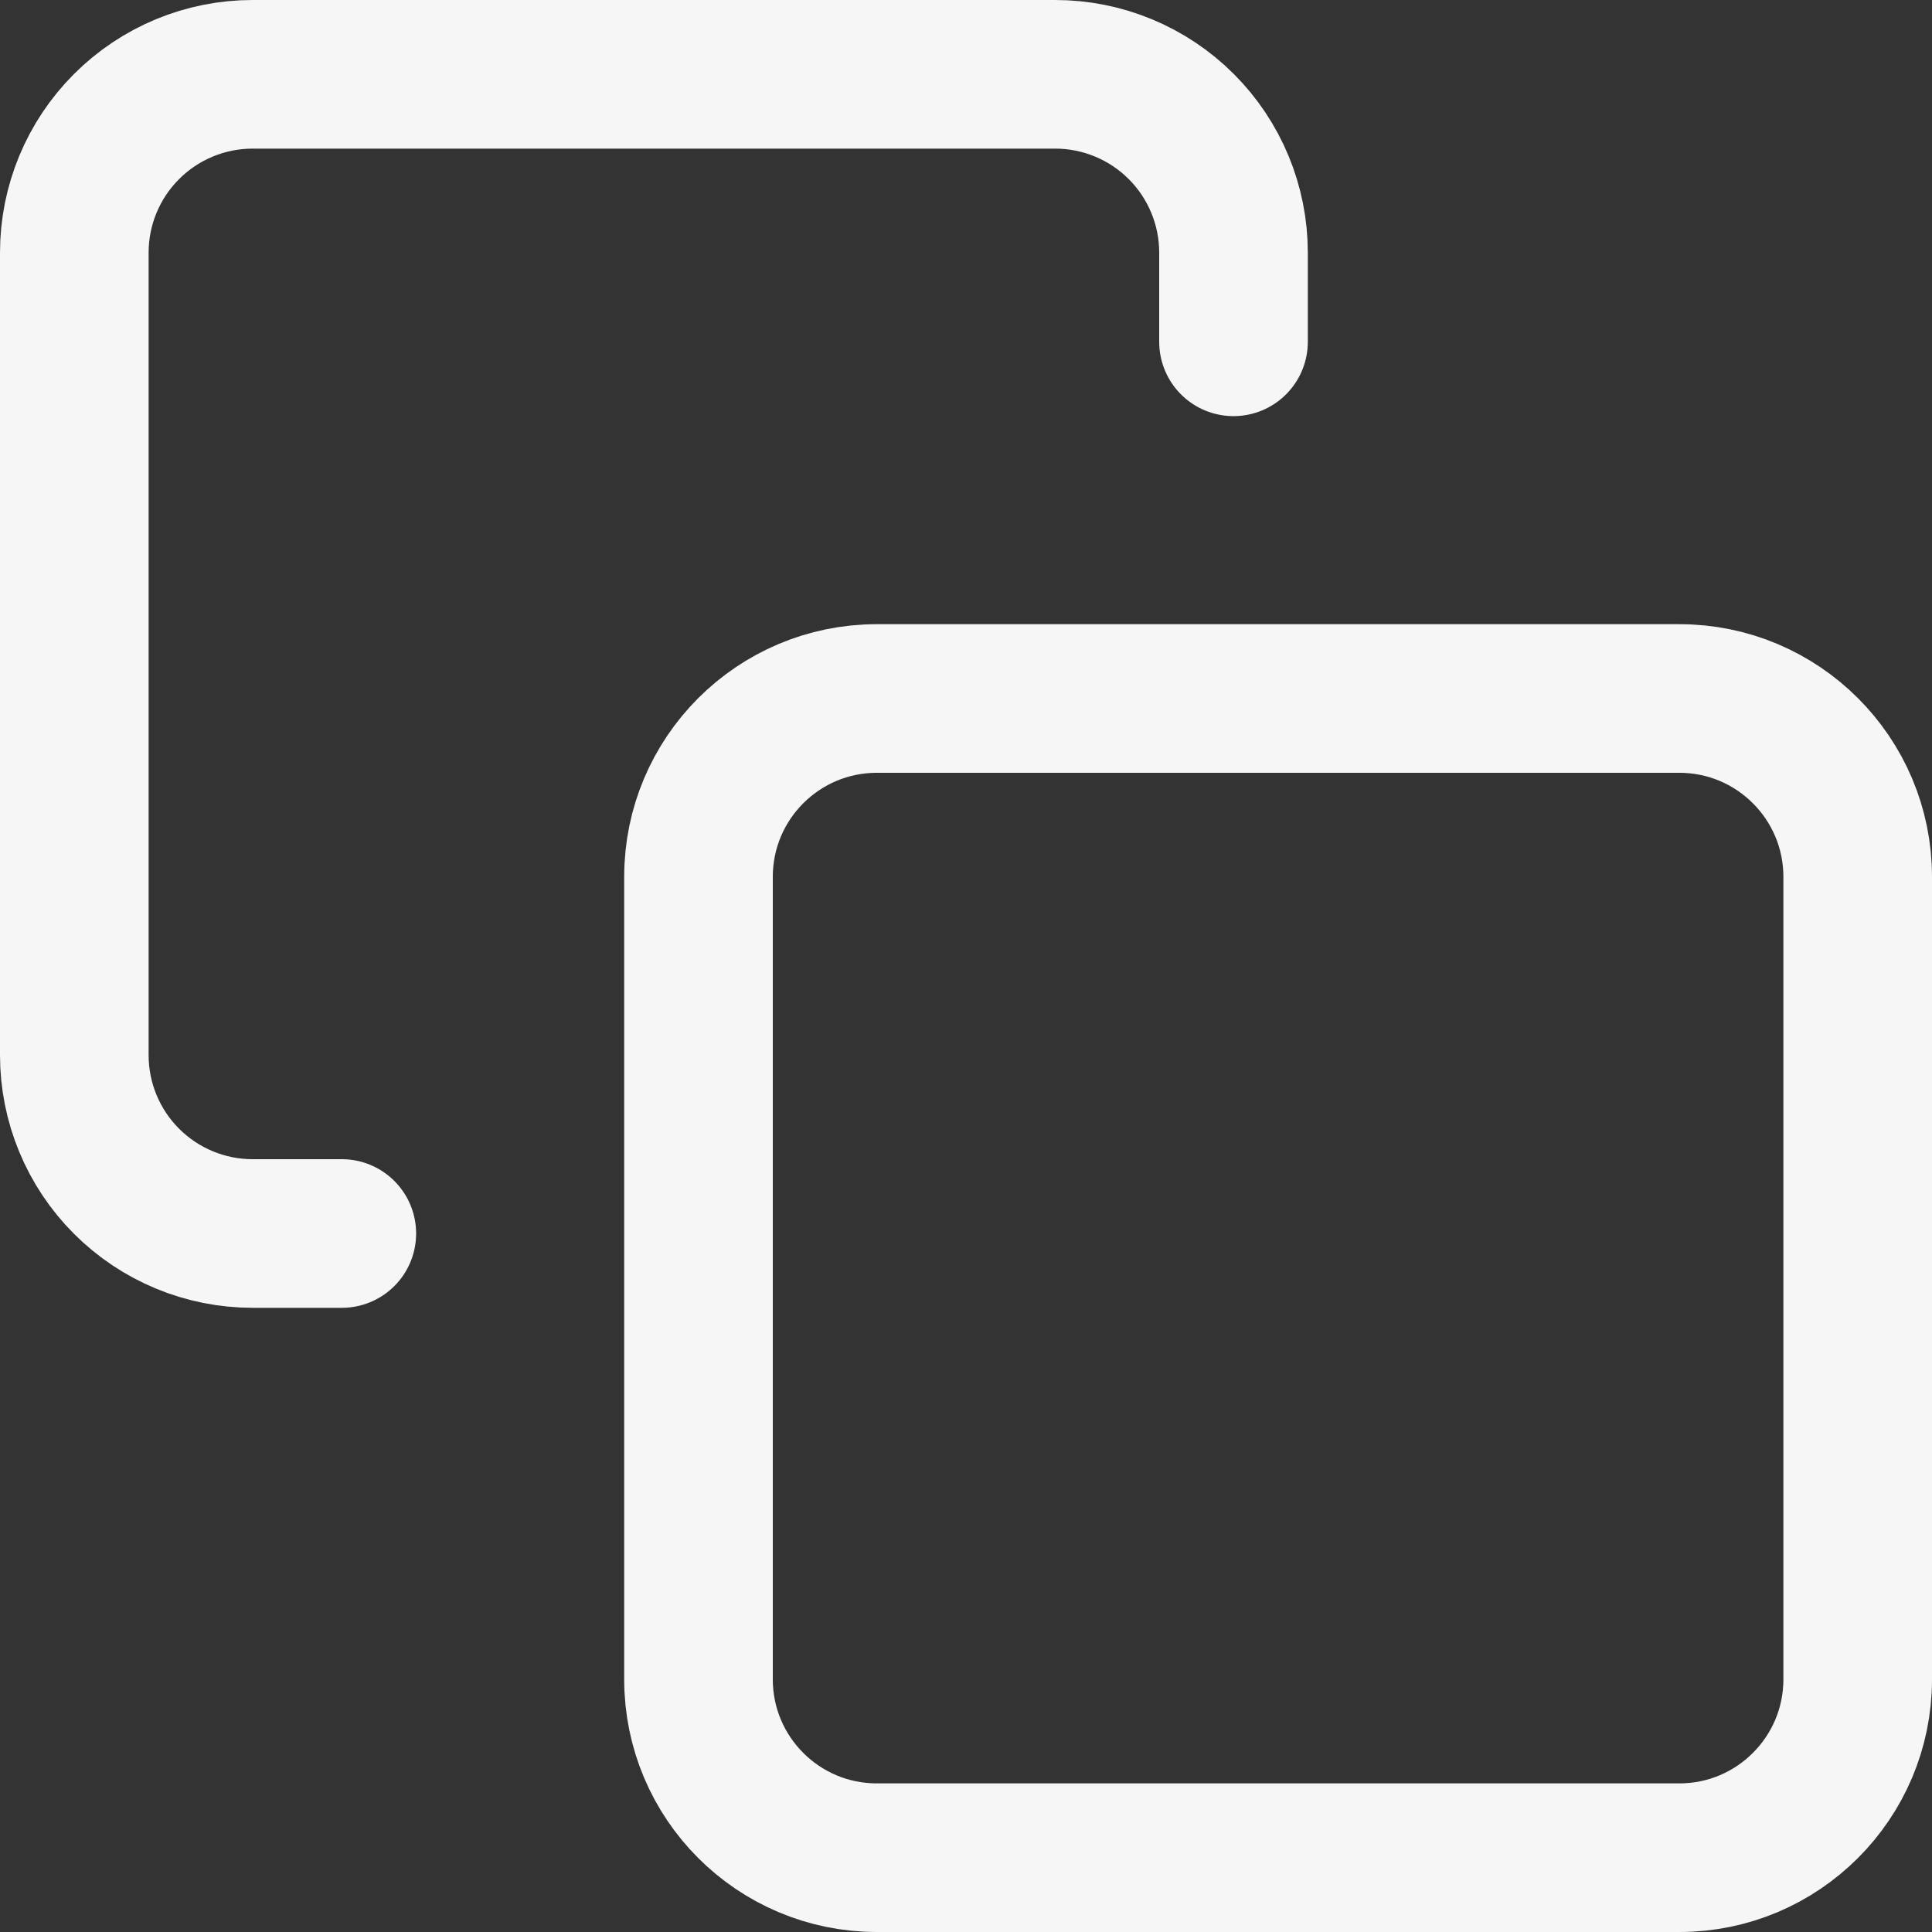 <svg width="26" height="26" viewBox="0 0 26 26" fill="none" xmlns="http://www.w3.org/2000/svg">
<rect x="0" y="0" width="26" height="26" fill="#333333" stroke="none"/>
<path d="M22.6 9.4H11.8C10.474 9.4 9.4 10.475 9.4 11.8V22.6C9.4 23.925 10.474 25 11.8 25H22.6C23.925 25 25 23.925 25 22.6V11.8C25 10.475 23.925 9.4 22.6 9.4Z" stroke="#F6F6F6" stroke-width="2" stroke-linecap="round" stroke-linejoin="round"/>
<path d="M4.6 16.6H3.4C2.763 16.6 2.153 16.347 1.703 15.897C1.253 15.447 1 14.836 1 14.2V3.4C1 2.763 1.253 2.153 1.703 1.703C2.153 1.253 2.763 1 3.4 1H14.2C14.836 1 15.447 1.253 15.897 1.703C16.347 2.153 16.6 2.763 16.6 3.4V4.6" stroke="#F6F6F6" stroke-width="2" stroke-linecap="round" stroke-linejoin="round"/>
</svg>
